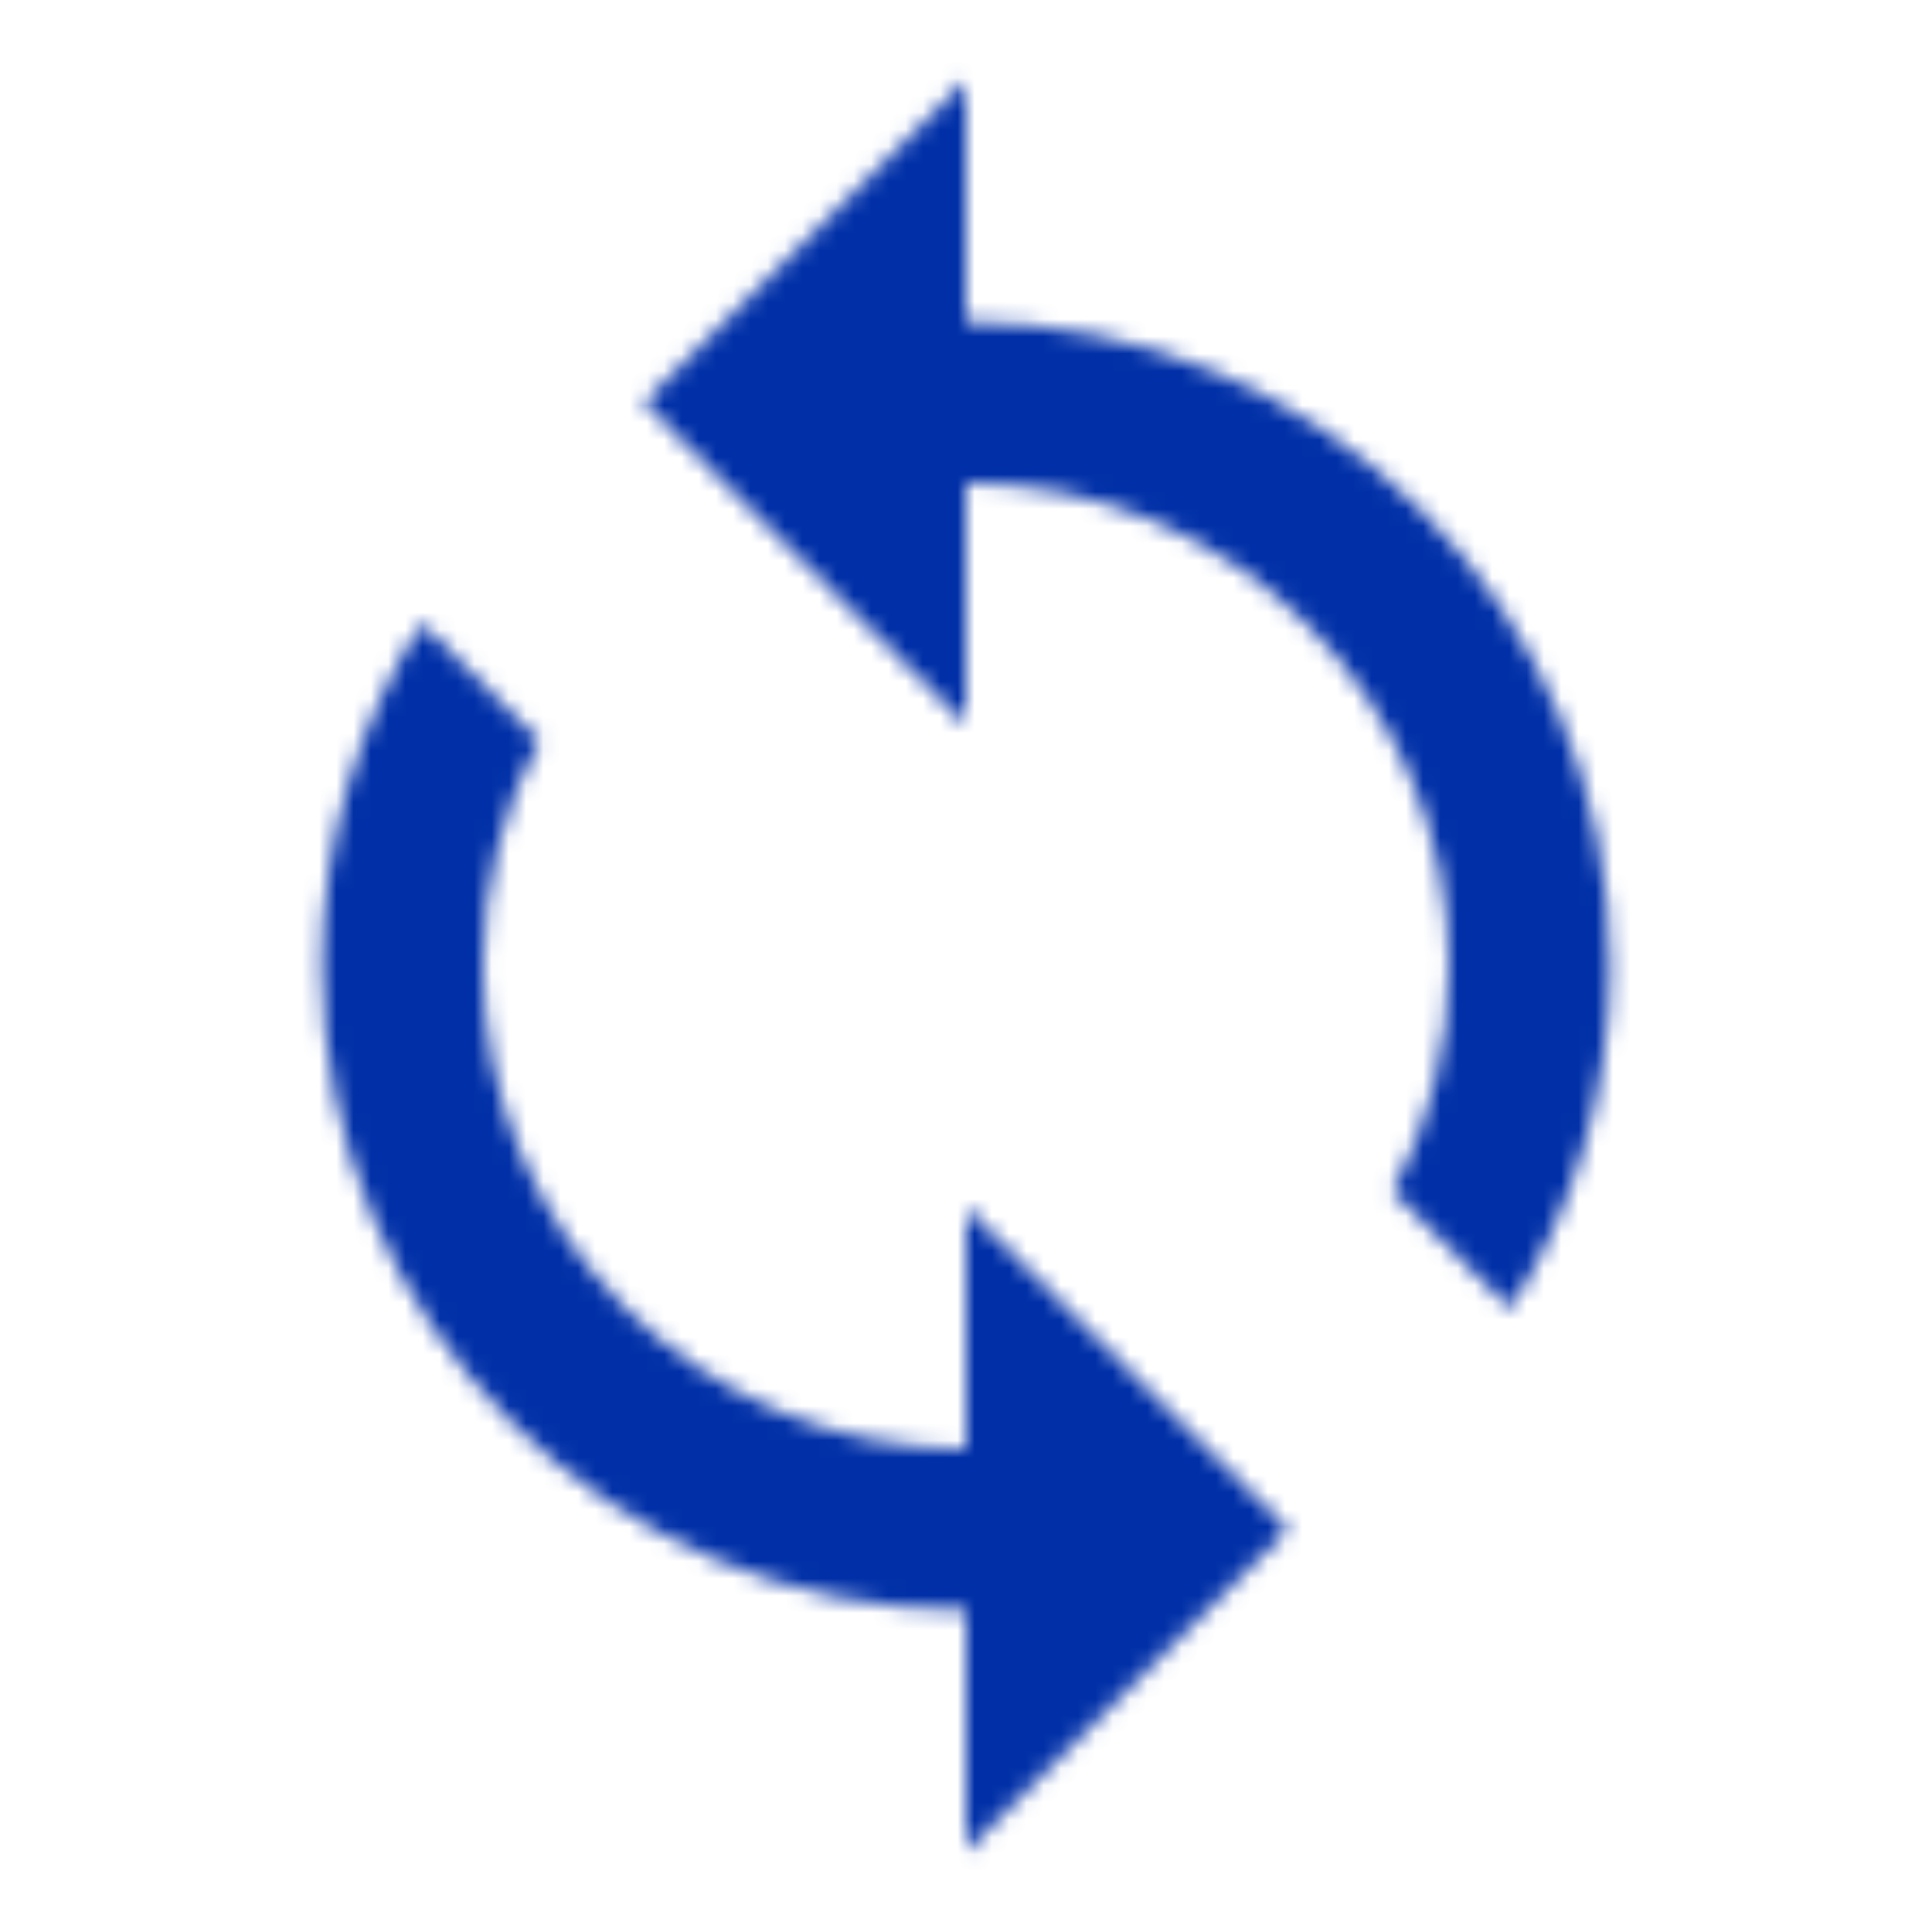 <svg width="112" height="112" viewBox="0 0 112 112" fill="none" xmlns="http://www.w3.org/2000/svg">
<mask id="mask0_513_162" style="mask-type:alpha" maskUnits="userSpaceOnUse" x="0" y="0" width="112" height="112">
<g clip-path="url(#clip0_513_162)">
<path d="M56 18.667V4.667L37.333 23.333L56 42V28C71.447 28 84 40.553 84 56C84 60.713 82.833 65.193 80.733 69.067L87.547 75.88C91.187 70.14 93.333 63.327 93.333 56C93.333 35.373 76.627 18.667 56 18.667ZM56 84C40.553 84 28 71.447 28 56C28 51.287 29.167 46.807 31.267 42.933L24.453 36.12C20.813 41.86 18.667 48.673 18.667 56C18.667 76.627 35.373 93.333 56 93.333V107.333L74.667 88.667L56 70V84Z" fill="#323232"/>
</g>
</mask>
<g mask="url(#mask0_513_162)">
<rect x="-29" y="-33" width="166" height="201" fill="#002FA7"/>
</g>
<defs>
<clipPath id="clip0_513_162">
<rect width="112" height="112" fill="white"/>
</clipPath>
</defs>
</svg>
